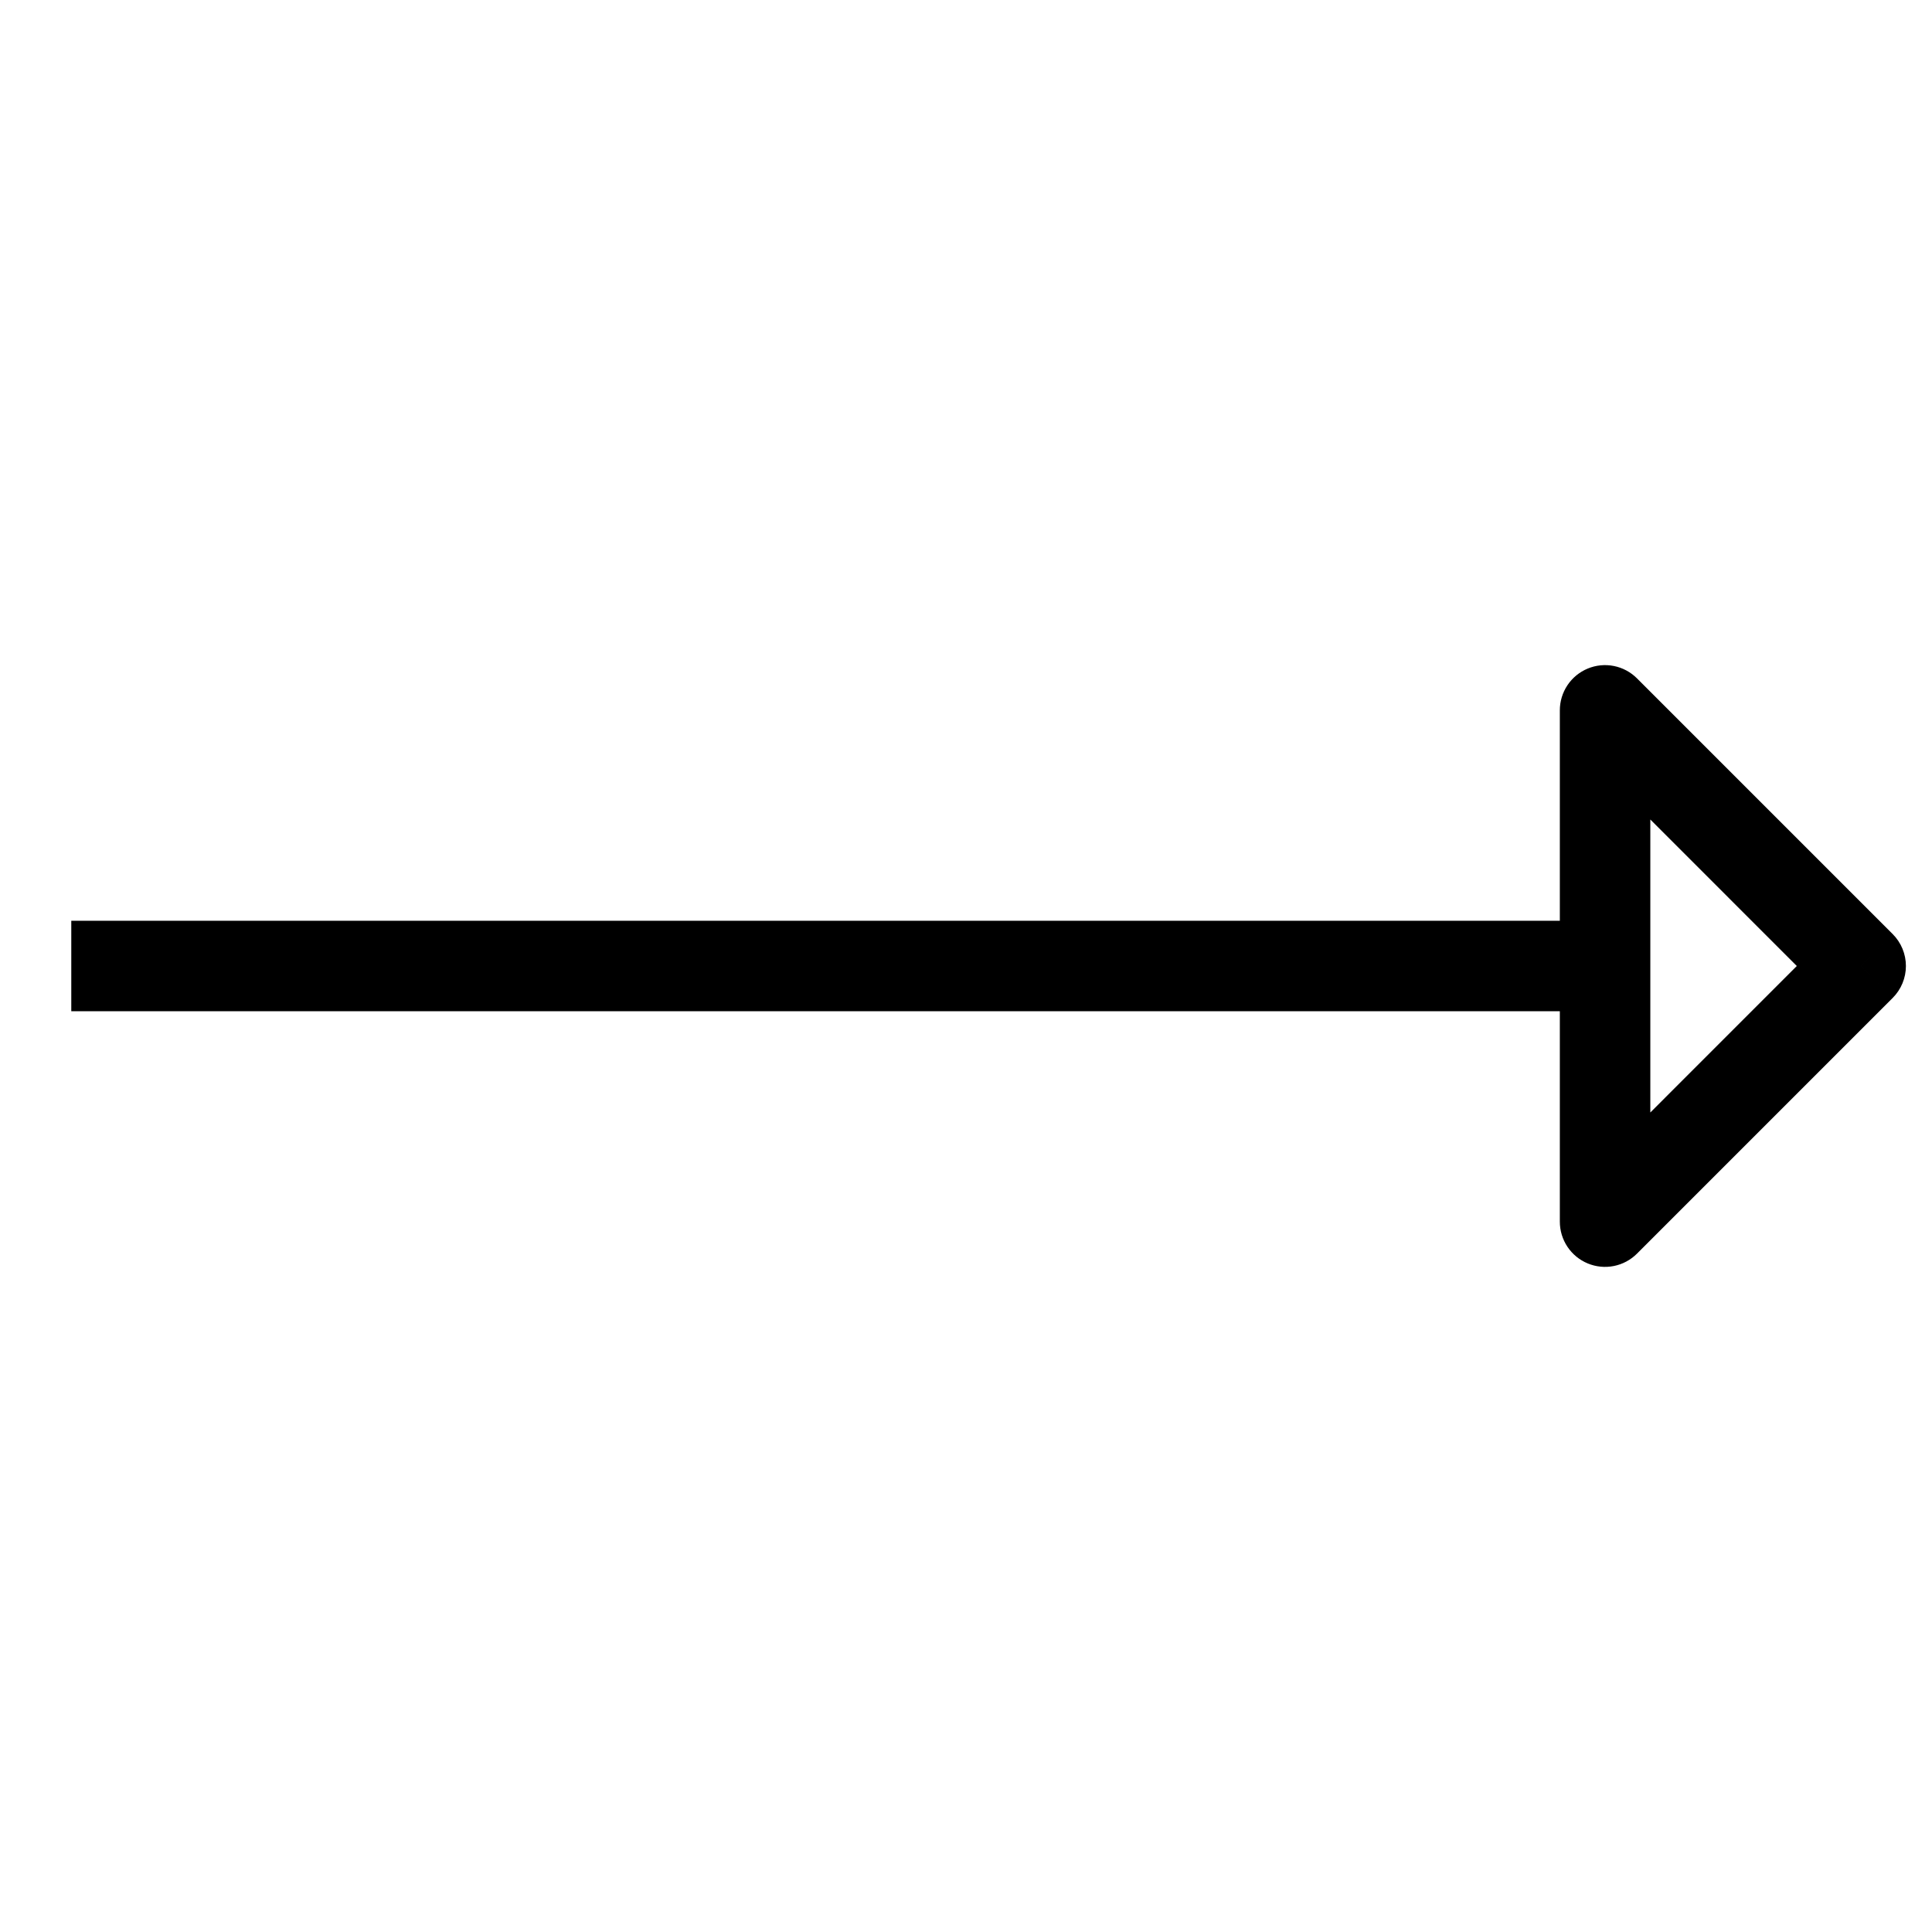 <svg width="131" height="131" viewBox="0 0 131 131" fill="none" xmlns="http://www.w3.org/2000/svg">
<g clip-path="url(#clip0_413_13)">
<path d="M126.167 65.5L128.333 67.667C128.908 67.092 129.231 66.313 129.231 65.5C129.231 64.687 128.908 63.908 128.333 63.333L126.167 65.5ZM108.833 48.167L111 46C110.572 45.57 110.025 45.277 109.43 45.158C108.835 45.039 108.218 45.099 107.658 45.332C107.097 45.564 106.618 45.957 106.281 46.462C105.944 46.967 105.765 47.56 105.765 48.167L108.833 48.167ZM108.833 82.833L105.765 82.833C105.765 83.44 105.944 84.034 106.281 84.538C106.618 85.043 107.097 85.436 107.658 85.668C108.218 85.9 108.835 85.961 109.43 85.842C110.025 85.723 110.572 85.43 111 85L108.833 82.833ZM108.833 62.432H4.833V68.568H108.833V62.432ZM128.333 63.333L111 46L106.667 50.333L124 67.667L128.333 63.333ZM105.765 48.167V82.833L111.901 82.833V48.167L105.765 48.167ZM111 85L128.333 67.667L124 63.333L106.667 80.667L111 85Z" fill="black"/>
</g>
<defs>
<clipPath id="clip0_413_13">
<rect width="91.924" height="91.924" fill="white" transform="translate(130.5 65.5) rotate(135)"/>
</clipPath>
</defs>
</svg>

